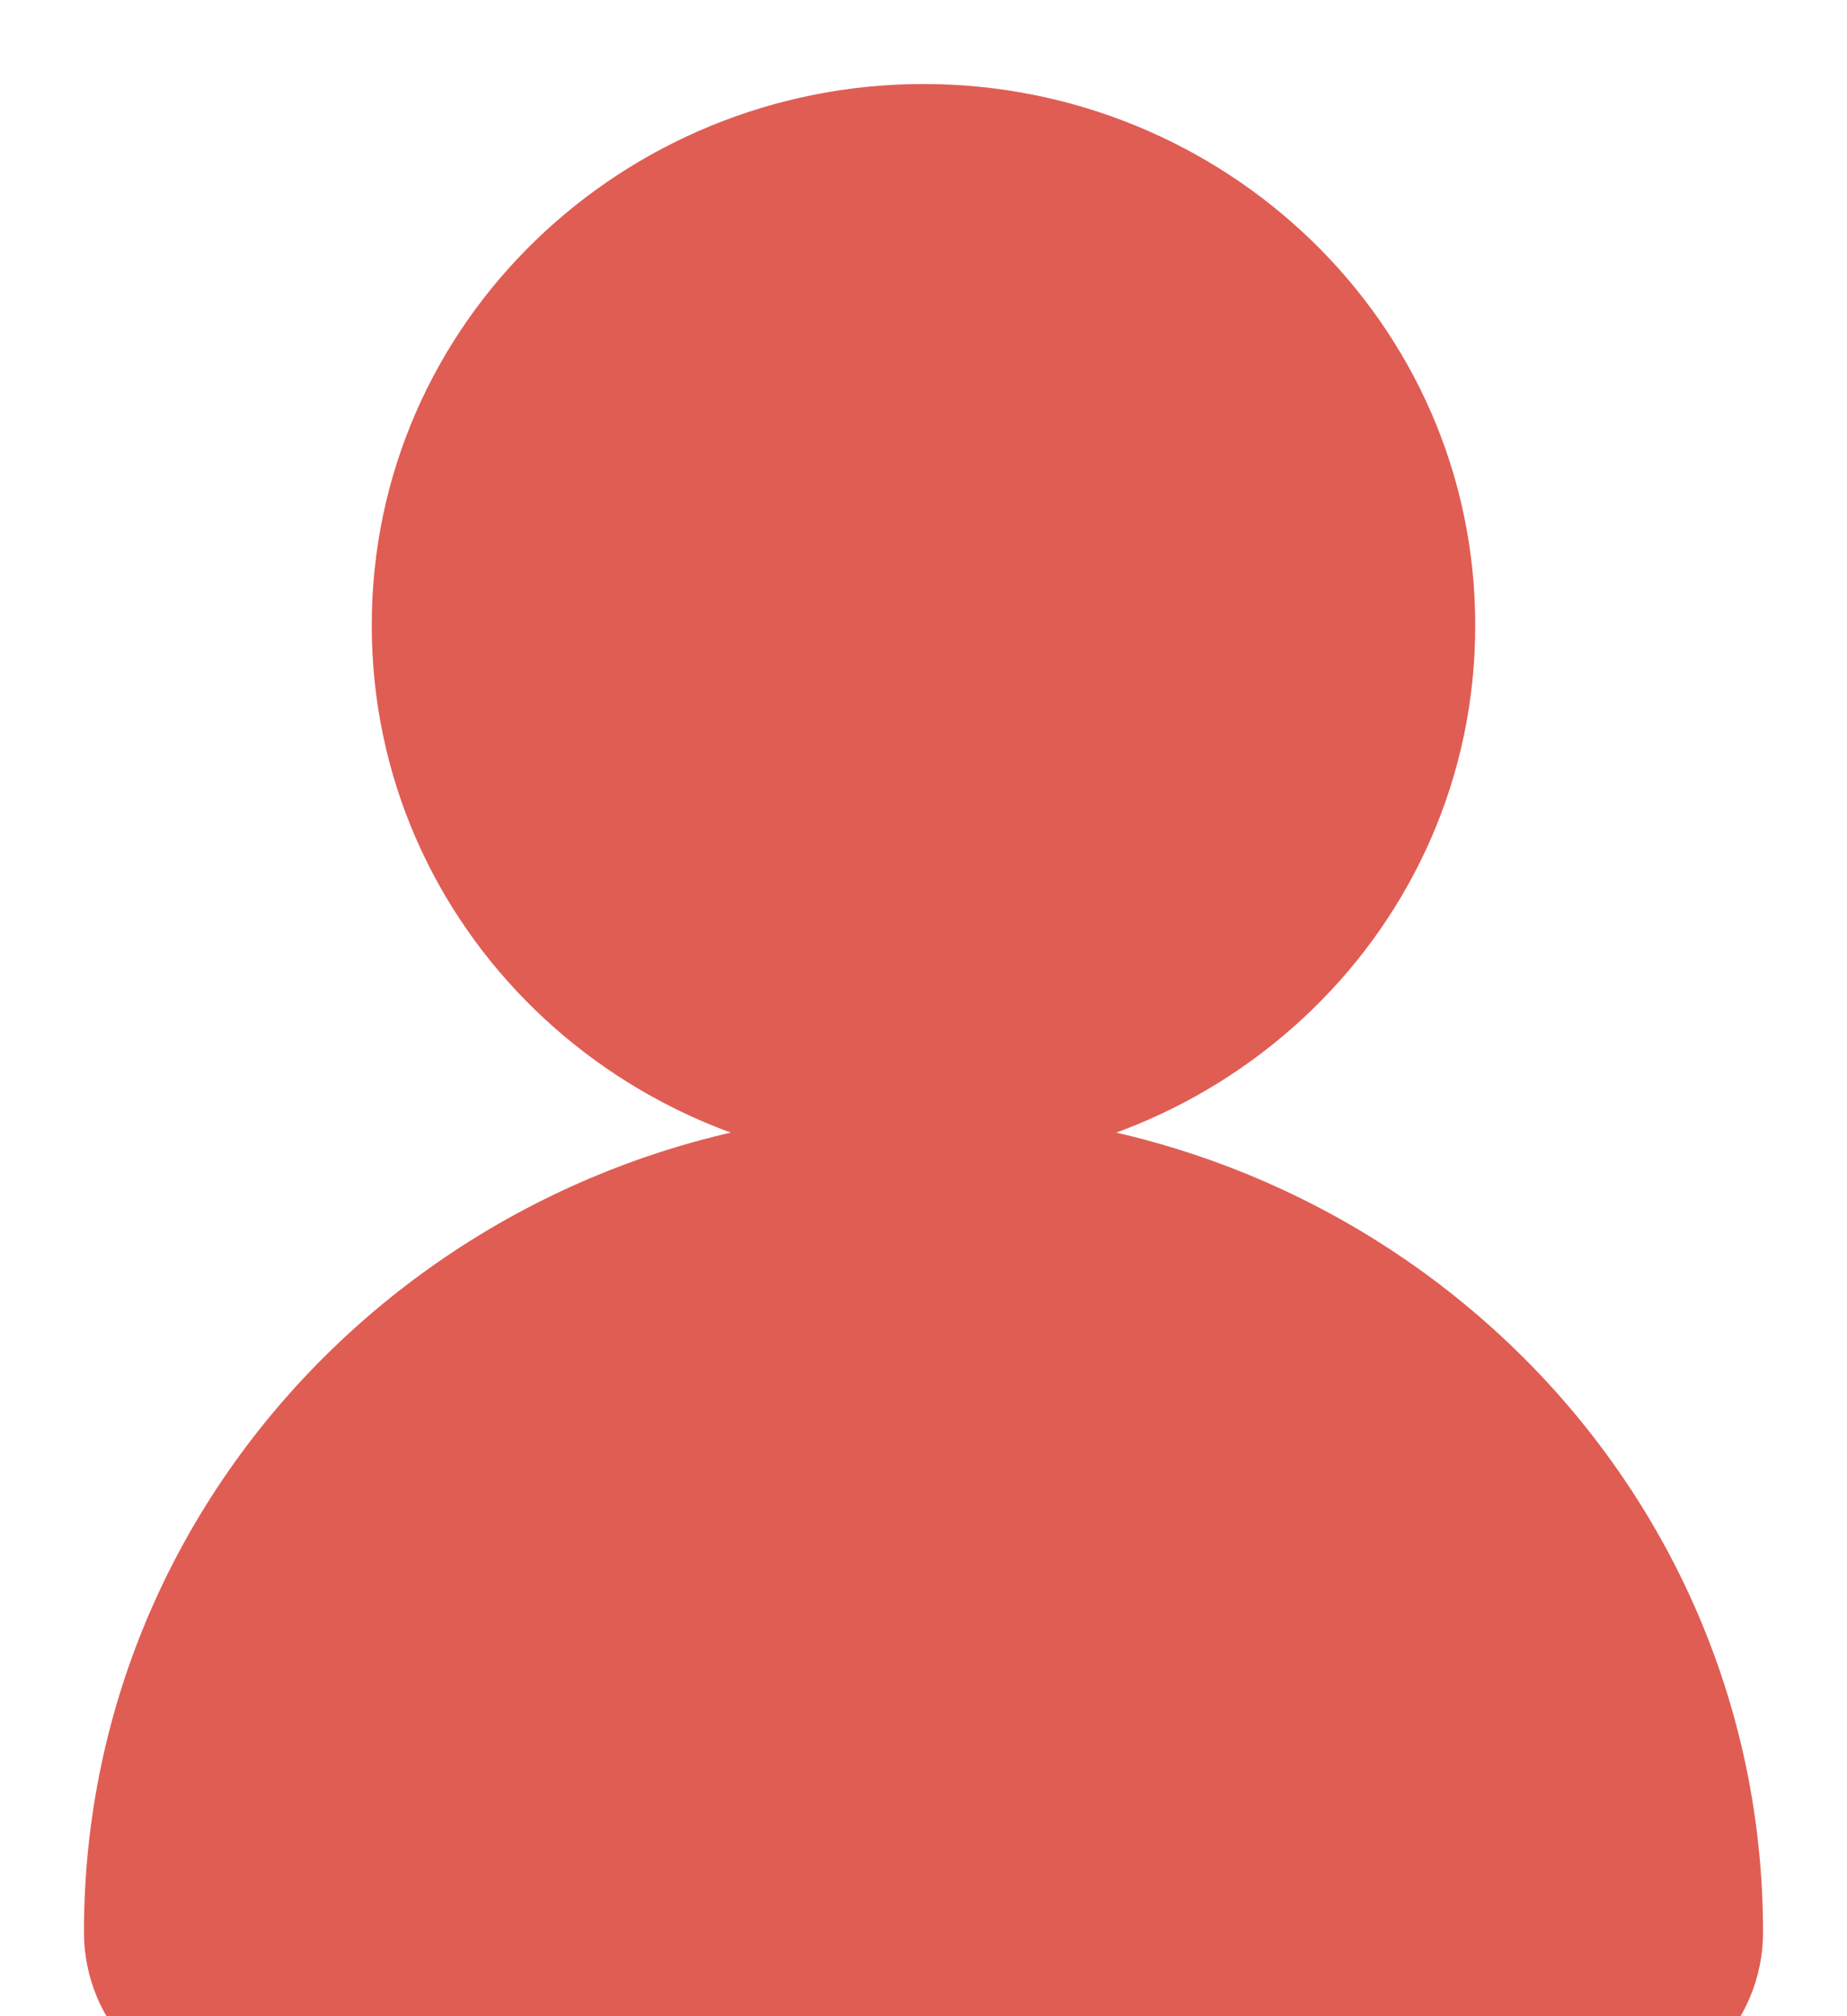 <svg width="11" height="12" viewBox="0 0 11 12" fill="none" xmlns="http://www.w3.org/2000/svg">
<path d="M1.5 11.5C1.5 9.352 3.291 7.611 5.5 7.611C7.709 7.611 9.5 9.352 9.5 11.5H1.5Z" fill="#E05D54"/>
<path d="M7.786 3.722C7.786 4.95 6.762 5.944 5.5 5.944C4.238 5.944 3.214 4.95 3.214 3.722C3.214 2.495 4.238 1.5 5.5 1.5C6.762 1.5 7.786 2.495 7.786 3.722Z" fill="#E05D54"/>
<path d="M1.5 11.5H0.5C0.5 12.052 0.948 12.5 1.5 12.5L1.5 11.5ZM9.5 11.5V12.5C10.052 12.5 10.5 12.052 10.5 11.5H9.5ZM6.786 3.722C6.786 4.371 6.237 4.944 5.5 4.944V6.944C7.288 6.944 8.786 5.528 8.786 3.722H6.786ZM5.5 4.944C4.763 4.944 4.214 4.371 4.214 3.722H2.214C2.214 5.528 3.712 6.944 5.5 6.944V4.944ZM4.214 3.722C4.214 3.074 4.763 2.5 5.5 2.5V0.5C3.712 0.5 2.214 1.916 2.214 3.722H4.214ZM5.5 2.5C6.237 2.5 6.786 3.074 6.786 3.722H8.786C8.786 1.916 7.288 0.5 5.5 0.5V2.5ZM2.5 11.5C2.5 9.931 3.816 8.611 5.5 8.611V6.611C2.765 6.611 0.5 8.774 0.5 11.5H2.5ZM5.5 8.611C7.184 8.611 8.5 9.931 8.5 11.5H10.5C10.5 8.774 8.235 6.611 5.5 6.611V8.611ZM1.5 12.5H9.5V10.5H1.5V12.5Z" fill="#E05D54"/>
</svg>
